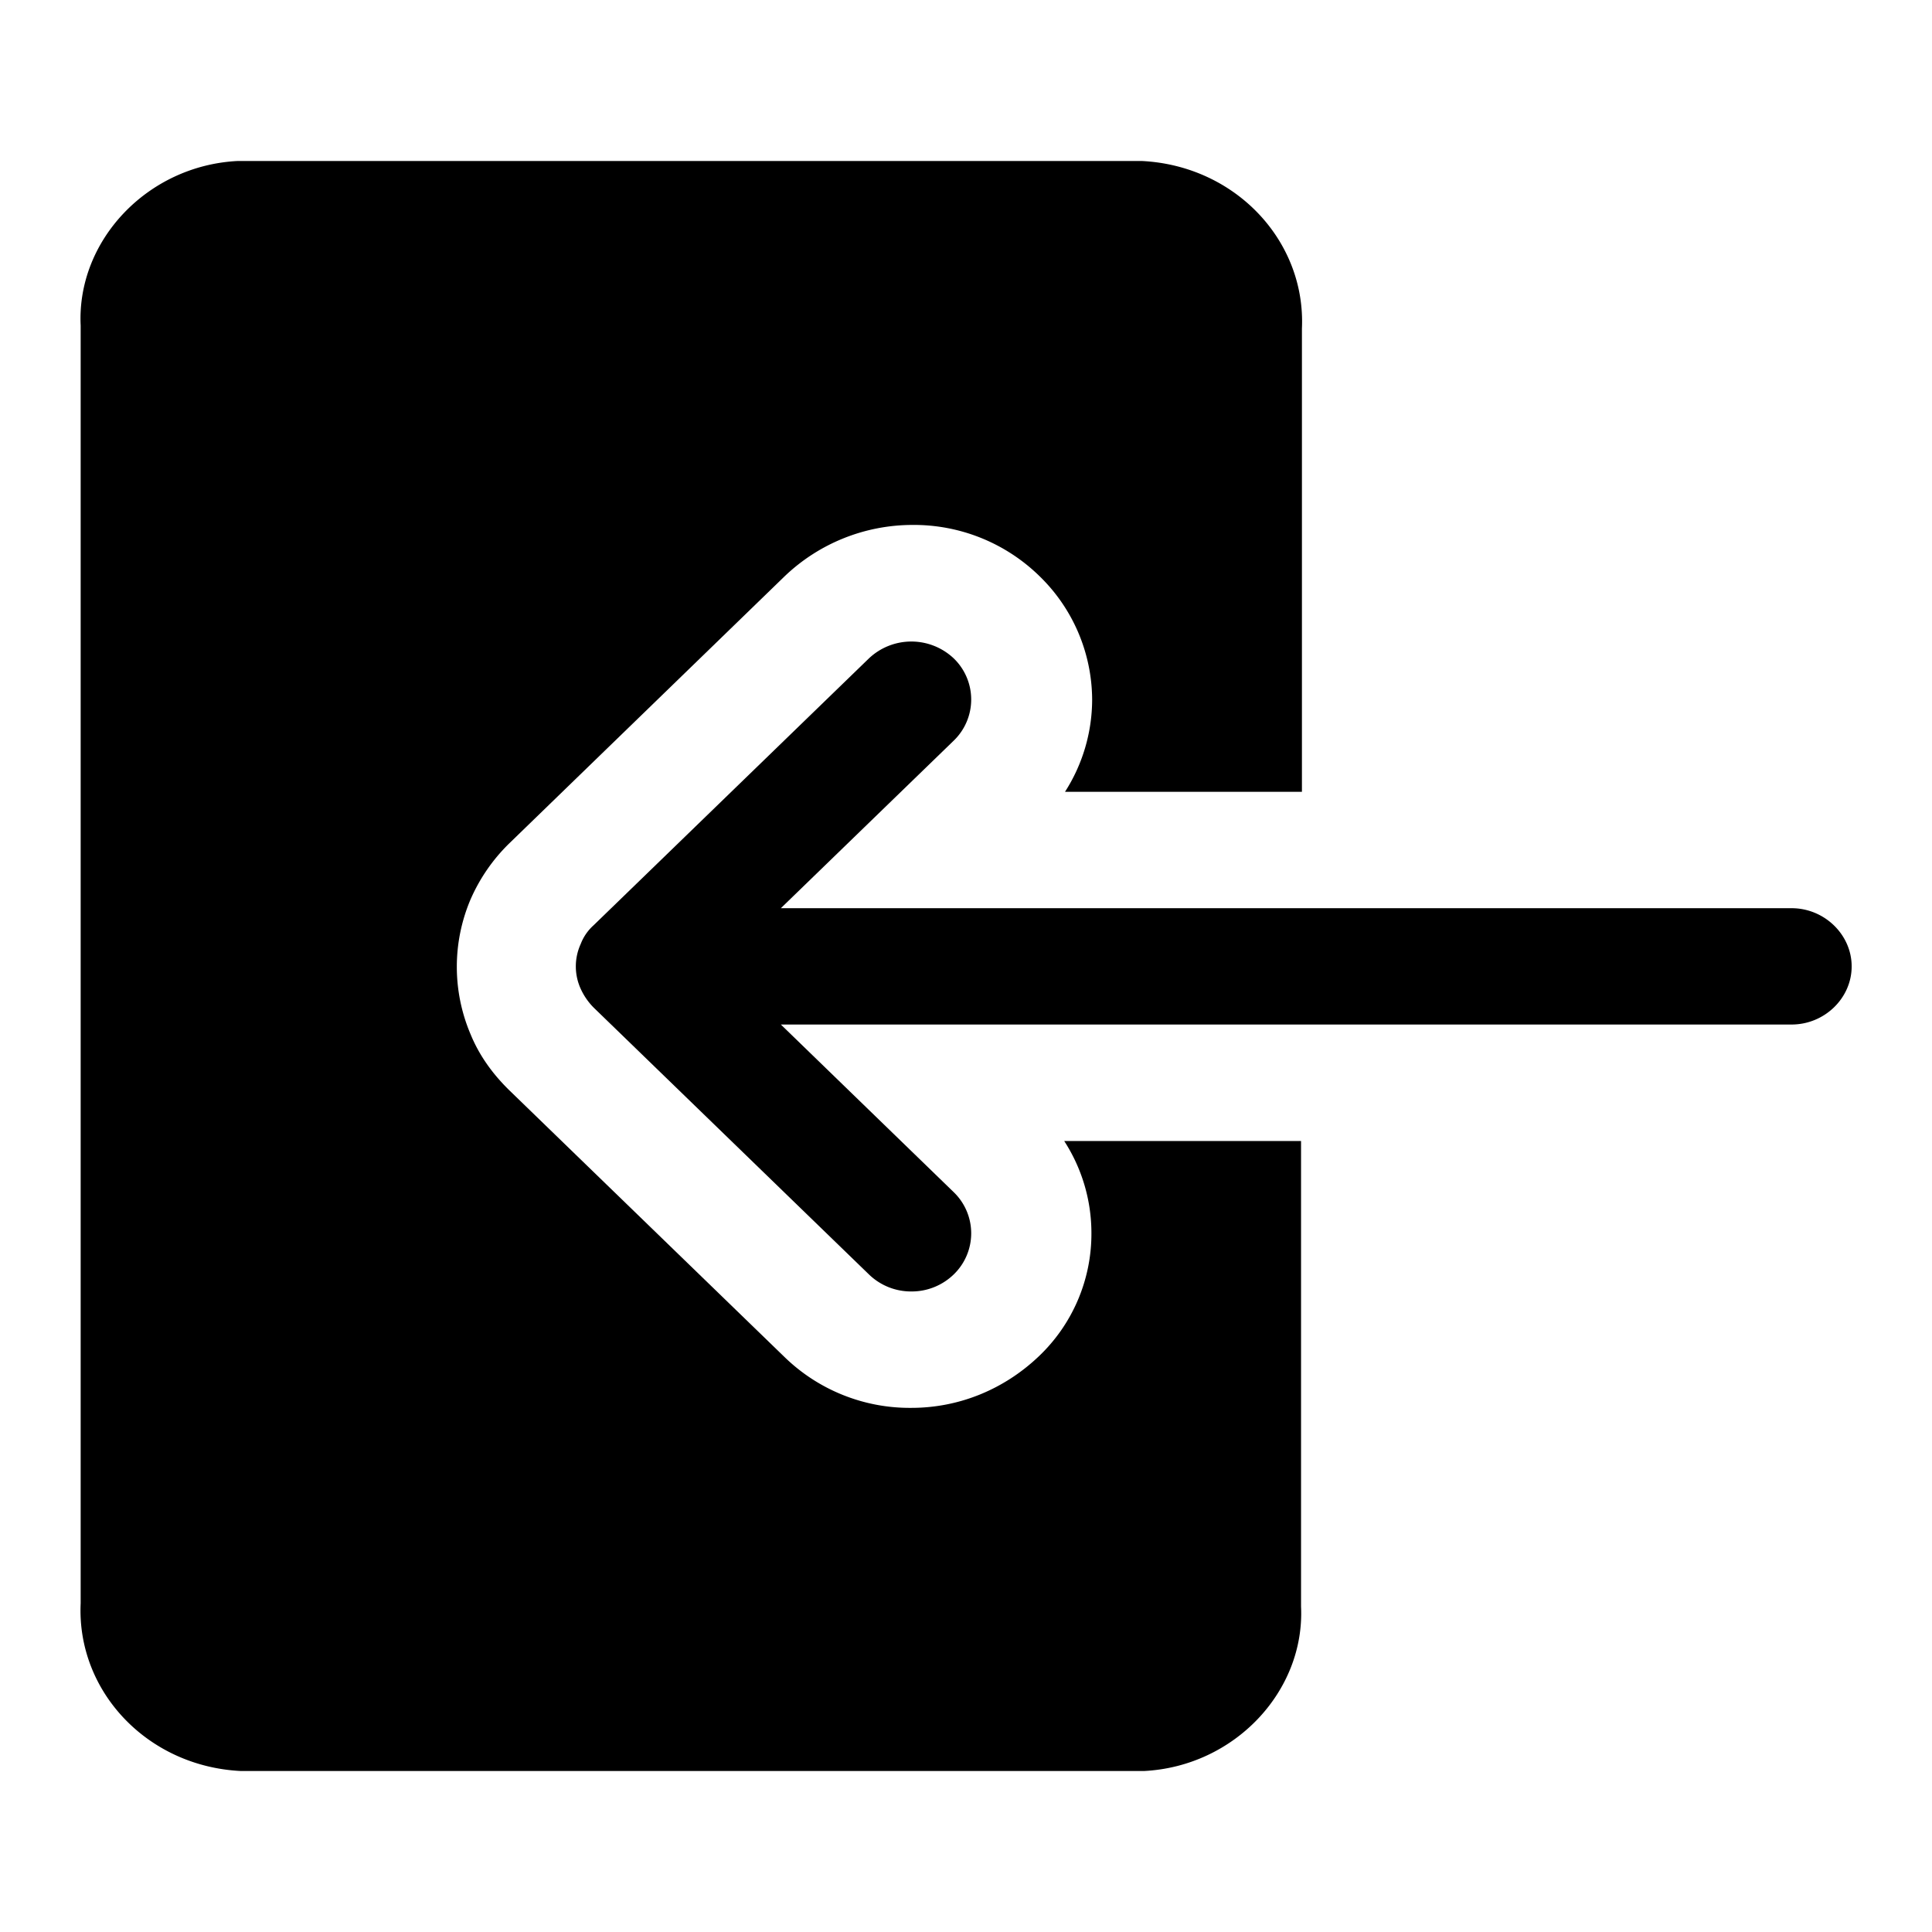 <svg xmlns="http://www.w3.org/2000/svg" width="24" height="24" fill="none" viewBox="0 0 24 24"><g fill="currentColor" clip-path="url(#a)"><path d="M14.185 2c1.162.058 2.038.993 1.988 2.082v5.754H13.23a2.13 2.13 0 0 0 .337-1.147 2.15 2.15 0 0 0-.655-1.533 2.23 2.23 0 0 0-1.58-.635 2.3 2.3 0 0 0-1.582.635l-3.42 3.317a2.2 2.2 0 0 0-.486.703 2.14 2.14 0 0 0 0 1.668c.11.27.278.5.486.703l3.41 3.305a2.23 2.23 0 0 0 1.581.637c.597 0 1.153-.232 1.58-.637a2.1 2.1 0 0 0 .657-1.532c0-.414-.12-.809-.338-1.146h2.942v5.783c.05 1.05-.825 1.985-1.948 2.043H2.99c-1.163-.058-2.038-.993-1.988-2.082V4.043C.952 2.993 1.827 2.058 2.95 2z"/><path d="M10.794 8.179a.767.767 0 0 1 1.054 0 .71.71 0 0 1 0 1.021L9.7 11.282h12.556c.407 0 .746.328.746.723s-.338.722-.746.722H9.7l2.148 2.083a.71.71 0 0 1 0 1.021.75.75 0 0 1-.528.212.75.75 0 0 1-.526-.212l-3.42-3.315a.8.8 0 0 1-.16-.232.67.67 0 0 1 0-.558.6.6 0 0 1 .16-.232z"/></g><defs><clipPath id="a"><path fill="currentColor" d="M0 0h24v24H0z"/></clipPath></defs></svg>